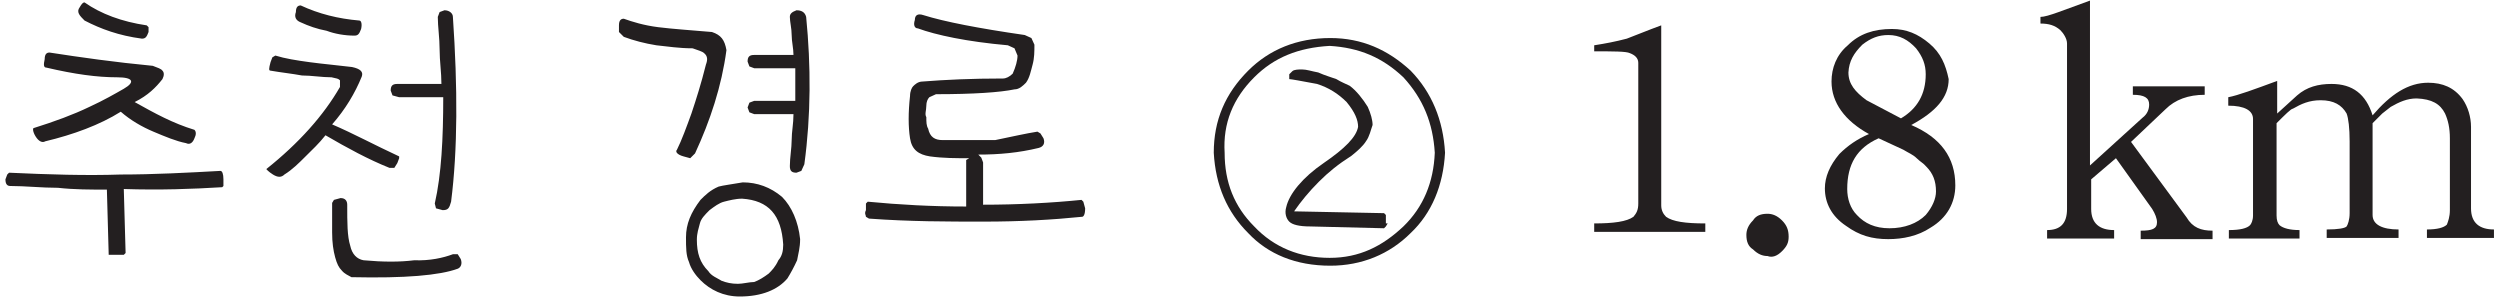 <?xml version="1.0" encoding="utf-8"?>
<!-- Generator: Adobe Illustrator 25.2.1, SVG Export Plug-In . SVG Version: 6.00 Build 0)  -->
<svg version="1.1" id="레이어_1" xmlns="http://www.w3.org/2000/svg" xmlns:xlink="http://www.w3.org/1999/xlink" x="0px"
	 y="0px" width="414px" height="49.3px" viewBox="0 0 414 49.3" style="enable-background:new 0 0 414 49.3;" xml:space="preserve">
<g>
	<path style="fill:#231F20;" d="M171.8,21.8l0.5,0.3l0.5,0.8c0.3,0.8,0,1.4-0.8,1.6c-3.3,0.8-6.5,1.1-10,1.1l0.5,0.5l0.3,0.8v7
		c5.7,0,11.4-0.3,16.3-0.8l0.3,0.3l0.3,1.1c0,1.1-0.3,1.4-0.5,1.4c-4.9,0.5-10.3,0.8-16.3,0.8s-12.2,0-19-0.5l-0.5-0.3
		c0-0.3-0.3-0.5,0-1.1v-1.1l0.3-0.3c5.2,0.5,10.6,0.8,16.3,0.8V27v-0.5l0.5-0.3c-2.2,0-4.3,0-6.5-0.3c-1.9-0.3-3-1.1-3.3-3
		c-0.3-1.9-0.3-4.3,0-7c0-0.8,0.3-1.4,0.5-1.6c0.3-0.3,0.8-0.8,1.6-0.8c3.8-0.3,8.1-0.5,13.3-0.5c0.5,0,1.1-0.3,1.6-0.8
		c0.5-1.1,0.8-2.2,0.8-3L168,8l-1.1-0.5C160.1,6.9,155,5.8,152,4.7c-0.5,0-0.8-0.5-0.5-1.4c0-0.8,0.5-1.1,1.4-0.8
		c3.5,1.1,9.2,2.2,16.8,3.3l1.1,0.5l0.5,1.1c0,1.1,0,2.2-0.3,3.3c-0.3,1.1-0.5,2.2-1.1,3c-0.5,0.5-1.1,1.1-1.9,1.1
		c-2.4,0.5-6.8,0.8-13,0.8l-1.1,0.5c-0.3,0.3-0.5,0.8-0.5,1.4c0,0.8-0.3,1.4,0,1.9c0,0.8,0,1.4,0.3,1.9c0.3,1.4,1.1,1.9,2.4,1.9
		c3.3,0,6,0,8.7,0C167.7,22.6,169.9,22.1,171.8,21.8z M129.7,40.5c-0.3-4.9-2.4-7.3-6.8-7.6c-1.1,0-2.2,0.3-3,0.5s-1.6,0.8-2.4,1.4
		c-0.8,0.8-1.4,1.4-1.6,2.2s-0.5,1.6-0.5,2.7c0,2.2,0.5,3.8,1.9,5.2c0.5,0.8,1.4,1.1,2.2,1.6c0.8,0.3,1.6,0.5,2.7,0.5
		c0.8,0,1.9-0.3,2.7-0.3c0.8-0.3,1.6-0.8,2.4-1.4c0.5-0.5,1.1-1.1,1.6-2.2C129.5,42.4,129.7,41.6,129.7,40.5z M123,30.2
		c2.4,0,4.6,0.8,6.5,2.4c1.6,1.6,2.7,4.1,3,7c0,1.4-0.3,2.4-0.5,3.5c-0.5,1.1-1.1,2.2-1.6,3c-1.6,1.9-4.3,3-7.9,3
		c-2.7,0-4.9-1.1-6.5-2.7c-0.8-0.8-1.6-1.9-1.9-3c-0.5-1.1-0.5-2.4-0.5-4.1c0-2.2,0.8-4.1,2.4-6.2c0.8-0.8,1.6-1.6,3-2.2
		C119.7,30.7,121.3,30.5,123,30.2z M133.5,2.8c0.8,8.1,0.8,16.3-0.3,24.4l-0.5,1.1l-0.8,0.3c-0.8,0-1.1-0.3-1.1-1.1
		c0-1.4,0.3-3,0.3-4.3c0-1.4,0.3-2.7,0.3-4.3h-6.5l-0.8-0.3l-0.3-0.8l0.3-0.8l0.8-0.3h6.8c0-1.1,0-1.9,0-2.7c0-0.8,0-1.6,0-2.7h-6.8
		l-0.8-0.3l-0.3-0.8c0-0.8,0.3-1.1,1.1-1.1h6.5c0-1.1-0.3-2.2-0.3-3.3c0-1.1-0.3-2.2-0.3-3c0-0.5,0.3-0.8,1.1-1.1
		C132.7,1.7,133.3,2,133.5,2.8z M120.3,8.3c-0.8,6-2.7,11.7-5.2,17.1l-0.8,0.8l-1.1-0.3c-1.1-0.3-1.4-0.8-1.1-1.1
		c0.8-1.6,1.6-3.8,2.4-6c0.8-2.4,1.6-4.9,2.4-8.1c0.3-0.8,0.3-1.4-0.3-1.9c-0.3-0.3-1.1-0.5-1.9-0.8c-2.2,0-4.1-0.3-6-0.5
		c-1.9-0.3-3.8-0.8-5.4-1.4l-0.8-0.8V4.2c0-0.8,0.3-1.1,0.8-1.1c1.4,0.5,3.3,1.1,5.7,1.4c2.4,0.3,5.4,0.5,8.9,0.8
		C119.4,5.8,120,6.6,120.3,8.3z M75,42.1h0.8l0.5,0.8c0.3,0.8,0,1.4-0.5,1.6c-3,1.1-8.7,1.6-17.6,1.4c-0.5-0.3-1.1-0.5-1.6-1.1
		c-0.5-0.5-0.8-1.1-1.1-2.2c-0.3-1.1-0.5-2.4-0.5-4.1c0-1.4,0-3,0-4.9l0.3-0.5l1.1-0.3c0.8,0,1.1,0.5,1.1,1.1c0,3,0,5.2,0.5,6.8
		c0.3,1.4,1.1,2.2,2.2,2.4c3.3,0.3,6,0.3,8.4,0C71.2,43.2,73.4,42.7,75,42.1z M73.4,16.1h-7.3L65,15.8L64.7,15
		c0-0.8,0.3-1.1,1.1-1.1h7.3c0-1.9-0.3-3.8-0.3-5.7s-0.3-3.8-0.3-5.4L72.8,2l0.8-0.3c0.8,0,1.4,0.5,1.4,1.1
		c0.8,11.7,0.8,22-0.3,30.6c-0.3,1.1-0.5,1.4-1.4,1.4l-1.1-0.3L72,33.7C73.1,28.9,73.4,22.9,73.4,16.1z M59.5,3.4
		c0.3,0,0.5,0.5,0.3,1.4c-0.3,0.8-0.5,1.1-1.1,1.1c-1.6,0-3.3-0.3-4.6-0.8c-1.6-0.3-3-0.8-4.3-1.4C49,3.4,48.7,2.8,49,2
		c0-0.8,0.3-1.1,0.8-1.1C52.8,2.3,56,3.1,59.5,3.4z M66.1,25.9v0.3L65.8,27l-0.5,0.8h-0.8c-3.5-1.4-7-3.3-10.6-5.4
		c-1.1,1.4-2.2,2.4-3.3,3.5s-2.2,2.2-3.5,3c-0.5,0.5-1.1,0.5-1.9,0S44.1,28,44.1,28c5.4-4.3,9.5-8.9,12.2-13.6v-1.1
		c-0.3-0.3-0.5-0.3-1.4-0.5c-1.6,0-3.3-0.3-4.9-0.3c-1.6-0.3-3.5-0.5-5.2-0.8c-0.3,0-0.3-0.3,0-1.4l0.3-0.8l0.5-0.3
		c1.6,0.5,3.5,0.8,5.7,1.1s4.6,0.5,7,0.8c1.4,0.3,1.9,0.8,1.6,1.6c-1.1,2.7-2.7,5.4-4.9,7.9C58.5,22.1,62,24,66.1,25.9z M36.5,28.3
		c0.3,0,0.5,0.5,0.5,1.4v1.1L36.8,31c-4.9,0.3-10.3,0.5-16.3,0.3l0.3,10.6l-0.3,0.3h-1.1c-1.1,0-1.4,0-1.4,0l-0.3-10.8
		c-2.7,0-5.4,0-8.1-0.3c-2.7,0-5.4-0.3-7.9-0.3c-0.5,0-0.8-0.3-0.8-1.1l0.3-0.8l0.3-0.3C8,28.9,14.3,29.1,20,28.9
		C25.4,28.9,31.1,28.6,36.5,28.3z M24.3,4.2l0.3,0.3v0.8c-0.3,0.8-0.5,1.1-1.1,1.1c-3.8-0.5-6.8-1.6-9.5-3c-0.8-0.8-1.4-1.4-0.8-2.2
		c0.3-0.5,0.5-0.8,0.8-0.8C16.7,2.3,20.2,3.6,24.3,4.2z M32.2,21.5c0.3,0.3,0.3,0.8,0,1.4c-0.3,0.8-0.8,1.1-1.4,0.8
		c-1.6-0.3-3.5-1.1-5.4-1.9c-1.9-0.8-3.8-1.9-5.4-3.3c-3.5,2.2-7.9,3.8-12.5,4.9c-0.5,0.3-1.1,0-1.6-0.8c-0.5-0.8-0.5-1.4-0.3-1.4
		c3.5-1.1,6.5-2.2,9.2-3.5c2.4-1.1,4.3-2.2,5.7-3c1.9-1.1,1.6-1.9-1.1-1.9c-3.3,0-7-0.5-11.7-1.6c-0.5,0-0.5-0.5-0.3-1.4
		c0-0.8,0.3-1.1,0.8-1.1c5.2,0.8,10.8,1.6,17.1,2.2c0.8,0.3,1.4,0.5,1.6,0.8c0.3,0.3,0.3,0.8,0,1.4c-1.1,1.4-2.4,2.7-4.6,3.8
		C25.7,18.8,28.6,20.4,32.2,21.5z"/>
	<path style="fill:#231F20;" d="M239.3,25.3c-0.3,5.4-2.2,10-5.7,13.3c-3.5,3.5-8.1,5.4-13.3,5.4c-5.7,0-10.3-1.9-13.6-5.4
		c-3.5-3.5-5.4-7.9-5.7-13.3c0-5.4,1.9-9.8,5.7-13.6c3.5-3.5,8.1-5.4,13.6-5.4c5.2,0,9.5,1.9,13.3,5.4
		C237.1,15.3,239,19.9,239.3,25.3z M237.6,25.3c-0.3-4.9-1.9-8.9-5.2-12.5c-3.5-3.3-7.3-4.9-12.2-5.2c-5.2,0.3-9.2,1.9-12.5,5.2
		c-3.5,3.5-5.2,7.6-4.9,12.5c0,4.9,1.6,8.9,4.9,12.2c3.3,3.5,7.6,5.2,12.5,5.2c4.9,0,8.7-1.9,12.2-5.2
		C235.7,34.3,237.4,30.2,237.6,25.3z M229.8,37l-0.3,0.5l-0.3,0.3L217,37.5c-1.9,0-3-0.3-3.5-0.8c-0.5-0.5-0.8-1.4-0.5-2.4
		c0.5-2.2,2.7-4.9,6.2-7.3c3.5-2.4,5.4-4.3,5.7-6c0-1.1-0.5-2.4-1.9-4.1c-1.4-1.4-3-2.4-4.9-3c-2.7-0.5-4.3-0.8-4.6-0.8l0,0v-0.3
		v-0.5l0.5-0.5c0.3-0.3,1.1-0.3,1.6-0.3c0.8,0,1.6,0.3,2.7,0.5c1.1,0.5,2.2,0.8,3,1.1c0.8,0.5,1.6,0.8,2.2,1.1
		c1.1,0.8,2.2,2.2,3,3.5c0.5,1.1,0.8,2.2,0.8,3c-0.3,0.8-0.5,1.9-1.1,2.7c-0.5,0.8-1.4,1.6-2.4,2.4c-2.2,1.4-3.8,2.7-5.4,4.3
		s-3,3.3-4.1,4.9l14.9,0.3l0.3,0.3V37H229.8z"/>
	<path style="fill:#231F20;" d="M319.5,7.2c-1.9-1.6-3.8-2.4-6.2-2.4c-3,0-5.4,0.8-7.3,2.7c-1.9,1.6-2.7,3.8-2.7,6
		c0,3.5,2.2,6.5,6.2,8.7c-1.9,0.8-3.5,1.9-4.9,3.3c-1.6,1.9-2.4,3.8-2.4,5.7c0,2.4,1.1,4.6,3.5,6.2c2.2,1.6,4.3,2.2,7,2.2
		c2.4,0,4.9-0.5,7-1.9c2.7-1.6,4.1-4.1,4.1-7c0-4.6-2.4-7.9-7.3-10c4.1-2.2,6.2-4.6,6.2-7.6C322.2,10.7,321.4,8.8,319.5,7.2z
		 M318.9,35.6c-1.4,1.4-3.5,2.2-6,2.2c-2.4,0-4.1-0.8-5.4-2.2c-1.1-1.1-1.6-2.7-1.6-4.3c0-4.1,1.6-6.8,5.2-8.4l4.1,1.9
		c0.8,0.5,1.6,0.8,2.2,1.4s1.1,0.8,1.6,1.4c1.1,1.1,1.6,2.4,1.6,4.1C320.6,32.9,320,34.3,318.9,35.6z M308.4,7.4
		c1.4-1.1,2.7-1.6,4.3-1.6c1.9,0,3.3,0.8,4.6,2.2c1.1,1.4,1.6,2.7,1.6,4.3c0,3.3-1.4,5.7-4.1,7.3l-5.7-3c-1.9-1.4-3-2.7-3-4.6
		C306.2,10.1,307,8.8,308.4,7.4z M295.1,41.6c0.8-0.8,1.1-1.4,1.1-2.4c0-1.1-0.3-1.9-1.1-2.7c-0.8-0.8-1.6-1.1-2.4-1.1
		c-1.1,0-1.9,0.3-2.4,1.1c-0.8,0.8-1.1,1.6-1.1,2.4c0,1.1,0.3,1.9,1.1,2.4c0.8,0.8,1.6,1.1,2.4,1.1
		C293.5,42.7,294.3,42.4,295.1,41.6z M263.9,8.5c3.3,0,5.4,0,6,0.3c0.8,0.3,1.4,0.8,1.4,1.6v23.3c0,1.1-0.3,1.6-0.8,2.2
		c-1.1,0.8-3.3,1.1-6.5,1.1v1.4h18.4V37c-3.3,0-5.4-0.3-6.5-1.1c-0.5-0.5-0.8-1.1-0.8-1.9V4.2c-2.2,0.8-4.1,1.6-5.7,2.2
		c-1.9,0.5-3.5,0.8-5.4,1.1V8.5z"/>
	<path style="fill:#231F20;" d="M404.9,18.8c0.5,1.1,0.8,2.4,0.8,4.1v11.9c0,1.1-0.3,1.9-0.5,2.4c-0.5,0.5-1.6,0.8-3.3,0.8v1.4H413
		v-1.4c-2.4,0-3.8-1.1-3.8-3.5V21c0-1.6-0.5-3.3-1.4-4.6c-1.4-1.9-3.3-2.7-5.7-2.7c-3.3,0-6.2,1.9-9.2,5.4c-1.1-3.5-3.3-5.2-6.8-5.2
		c-2.2,0-4.1,0.5-5.7,1.9l-3.3,3v-5.4c-3.8,1.4-6.5,2.4-8.1,2.7v1.4c2.7,0,4.1,0.8,4.1,2.2v16c0,0.8-0.3,1.4-0.5,1.6
		c-0.5,0.5-1.6,0.8-3.5,0.8v1.4h11.7v-1.4c-1.6,0-2.7-0.3-3.3-0.8c-0.3-0.3-0.5-0.8-0.5-1.6V20.4c1.4-1.4,2.4-2.4,2.7-2.4
		c1.4-0.8,2.7-1.4,4.6-1.4c2.2,0,3.5,0.8,4.3,2.2c0.3,0.8,0.5,2.4,0.5,4.6v11.9c0,1.1-0.3,1.9-0.5,2.2c-0.3,0.3-1.4,0.5-3.3,0.5v1.4
		h11.9v-1.4c-2.7,0-4.3-0.8-4.3-2.4V20.4c0.5-0.5,1.1-1.1,1.6-1.6l1.4-1.1c1.4-0.8,2.7-1.4,4.3-1.4
		C402.7,16.4,404.1,17.2,404.9,18.8z M346.1,0.1c-2.2,0.8-3.8,1.4-5.2,1.9c-1.4,0.5-2.4,0.8-3,0.8v1.1c1.4,0,2.4,0.3,3.3,1.1
		c0.5,0.5,1.1,1.4,1.1,2.2v27.4c0,2.4-1.1,3.5-3.3,3.5v1.4h11.1v-1.4c-2.4,0-3.8-1.1-3.8-3.5v-4.9l4.1-3.5l6,8.4
		c0.5,0.8,0.8,1.6,0.8,2.2c0,1.1-0.8,1.4-2.7,1.4v1.4h11.9v-1.4c-1.9,0-3.3-0.5-4.3-2.2l-9.2-12.5l5.7-5.4c1.6-1.6,3.8-2.4,6.5-2.4
		v-1.4h-11.9v1.4c1.9,0,2.7,0.5,2.7,1.6c0,0.8-0.3,1.6-1.1,2.2l-8.7,7.9L346.1,0.1L346.1,0.1z"/>
</g>
</svg>
